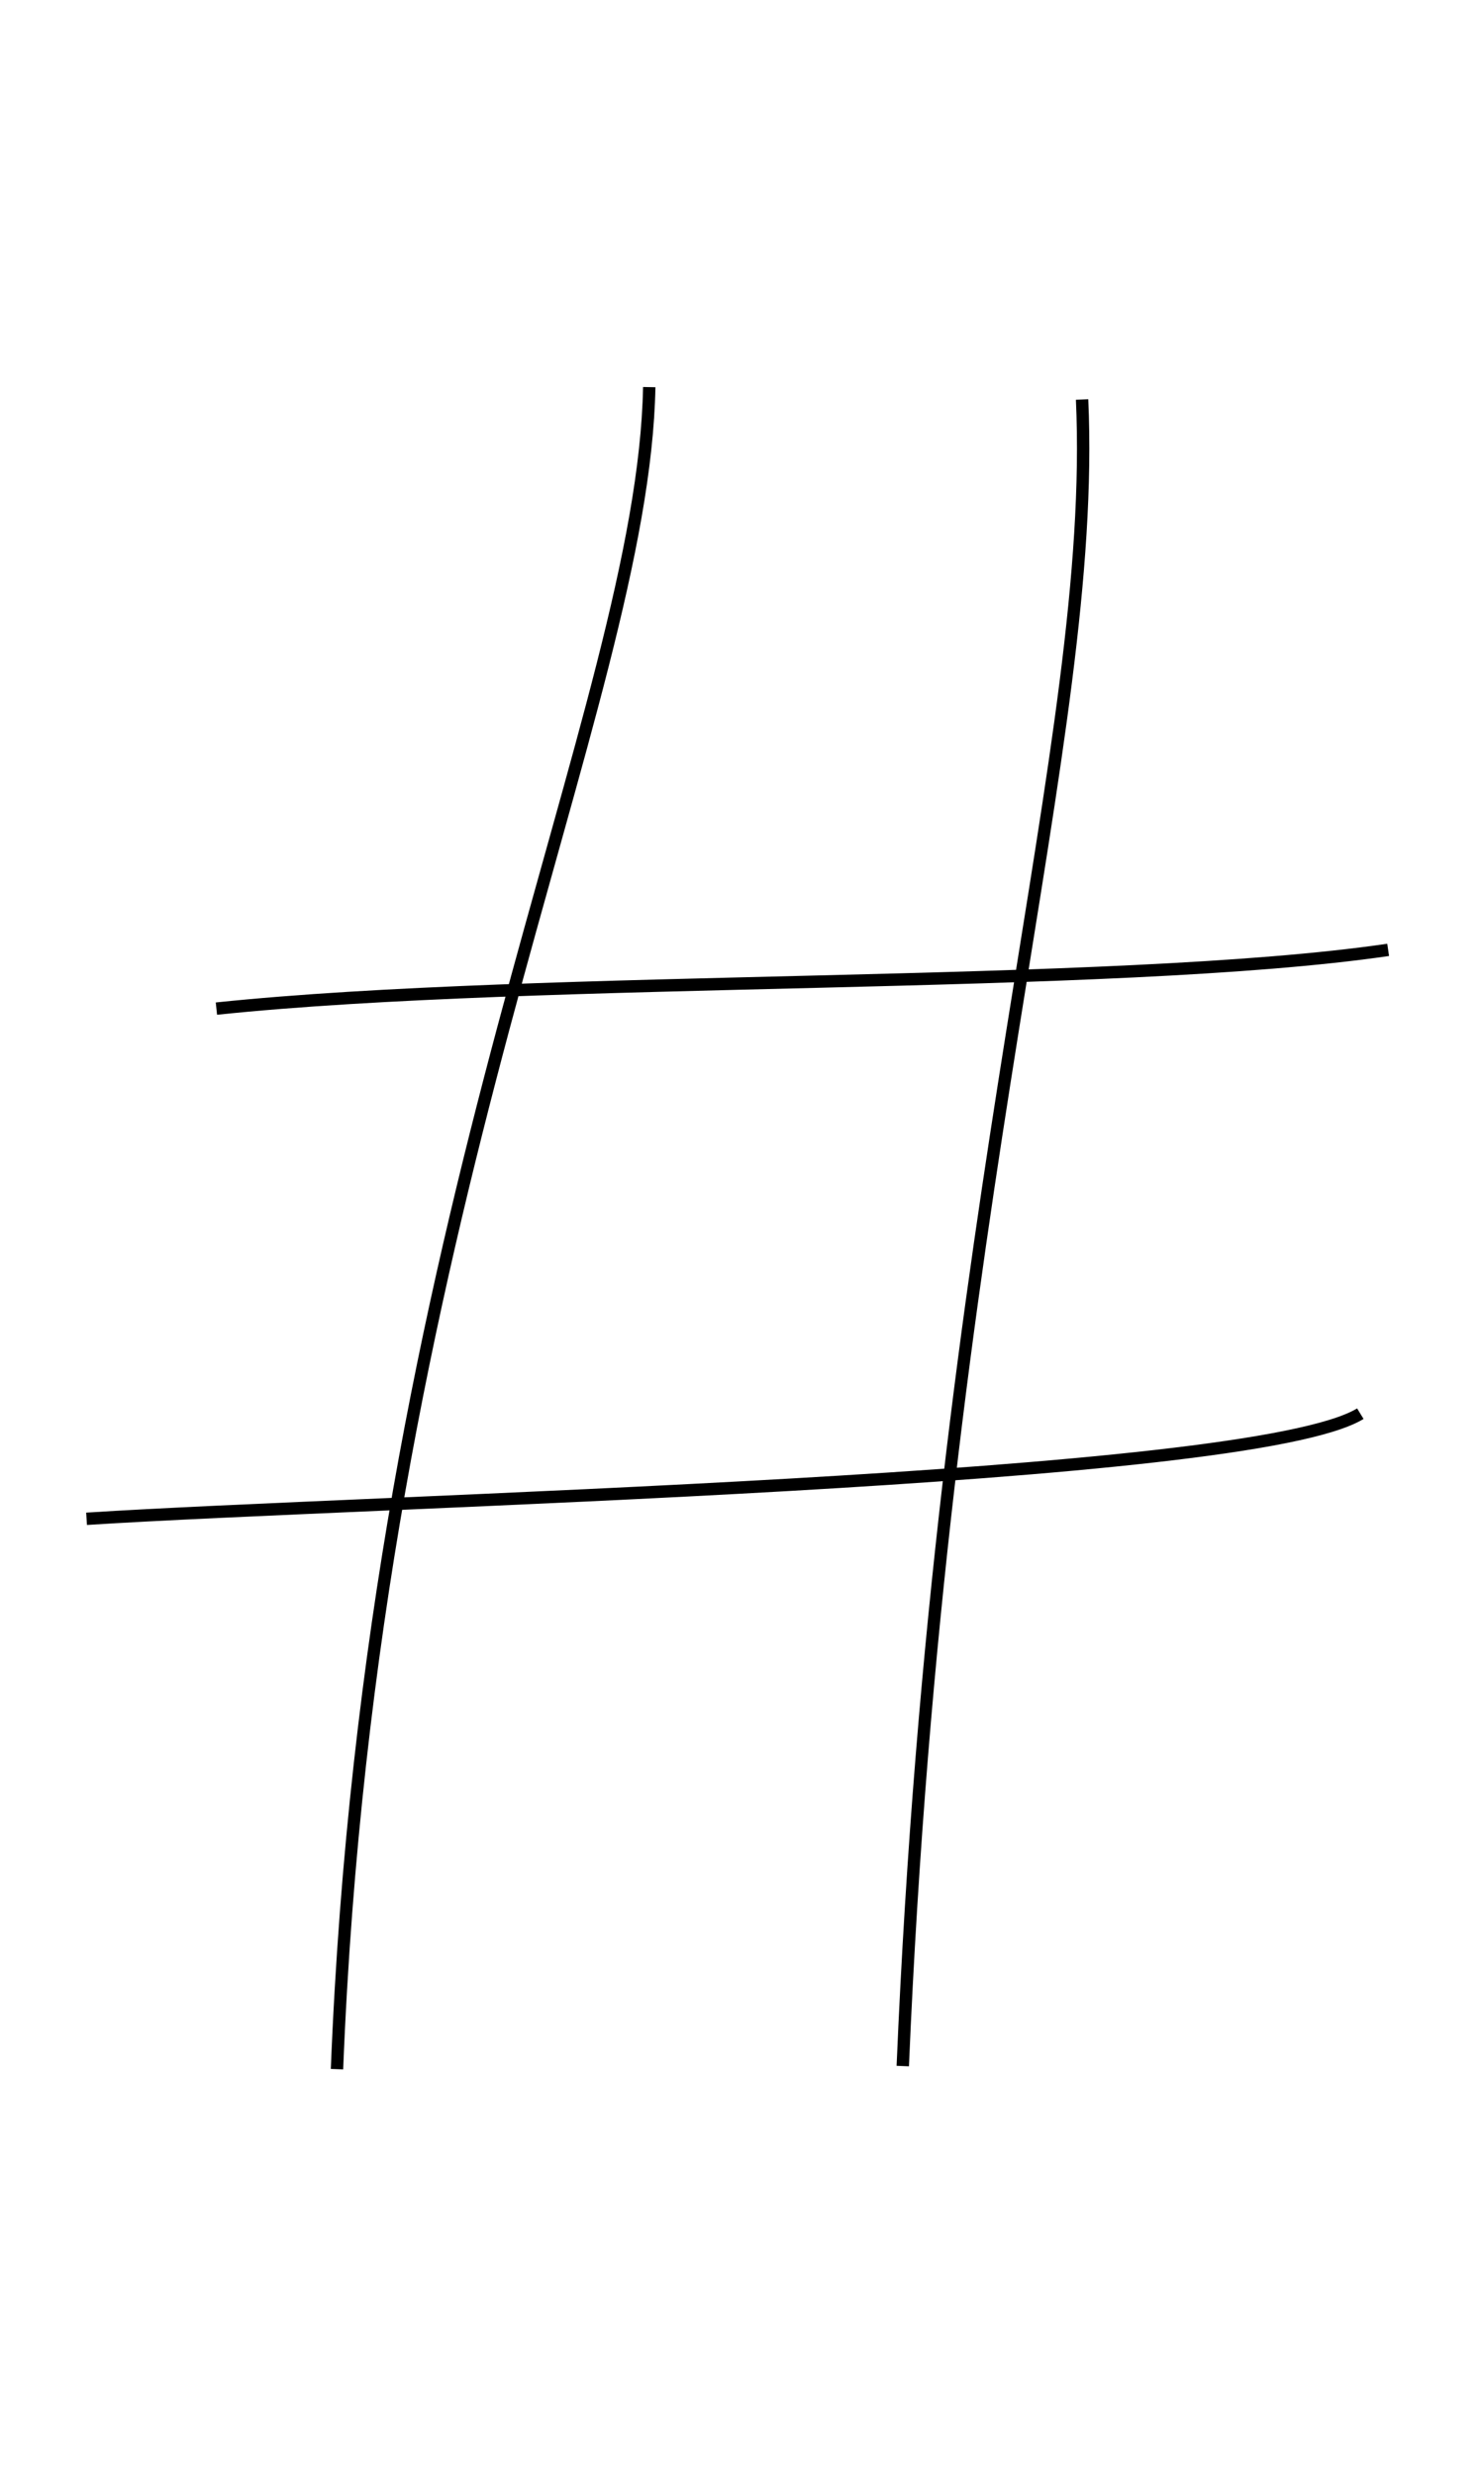 <?xml version="1.0" encoding="UTF-8" standalone="no"?>
<!DOCTYPE svg PUBLIC "-//W3C//DTD SVG 20010904//EN"
              "http://www.w3.org/TR/2001/REC-SVG-20010904/DTD/svg10.dtd">

<svg xmlns="http://www.w3.org/2000/svg"
     width="0.4in" height="0.667in"
     viewBox="0 0 120 200">
  <path id="#"
        fill="none" stroke="black" stroke-width="1"
        d="M 17.50,81.50
           C 43.75,78.75 90.00,80.00 112.25,76.75M 7.00,122.75
           C 30.25,121.25 101.00,119.75 110.00,114.25M 52.50,31.25
           C 52.00,57.25 30.00,98.00 27.25,167.25M 87.50,32.25
           C 88.75,60.00 76.00,96.25 73.00,167.00" />
</svg>
